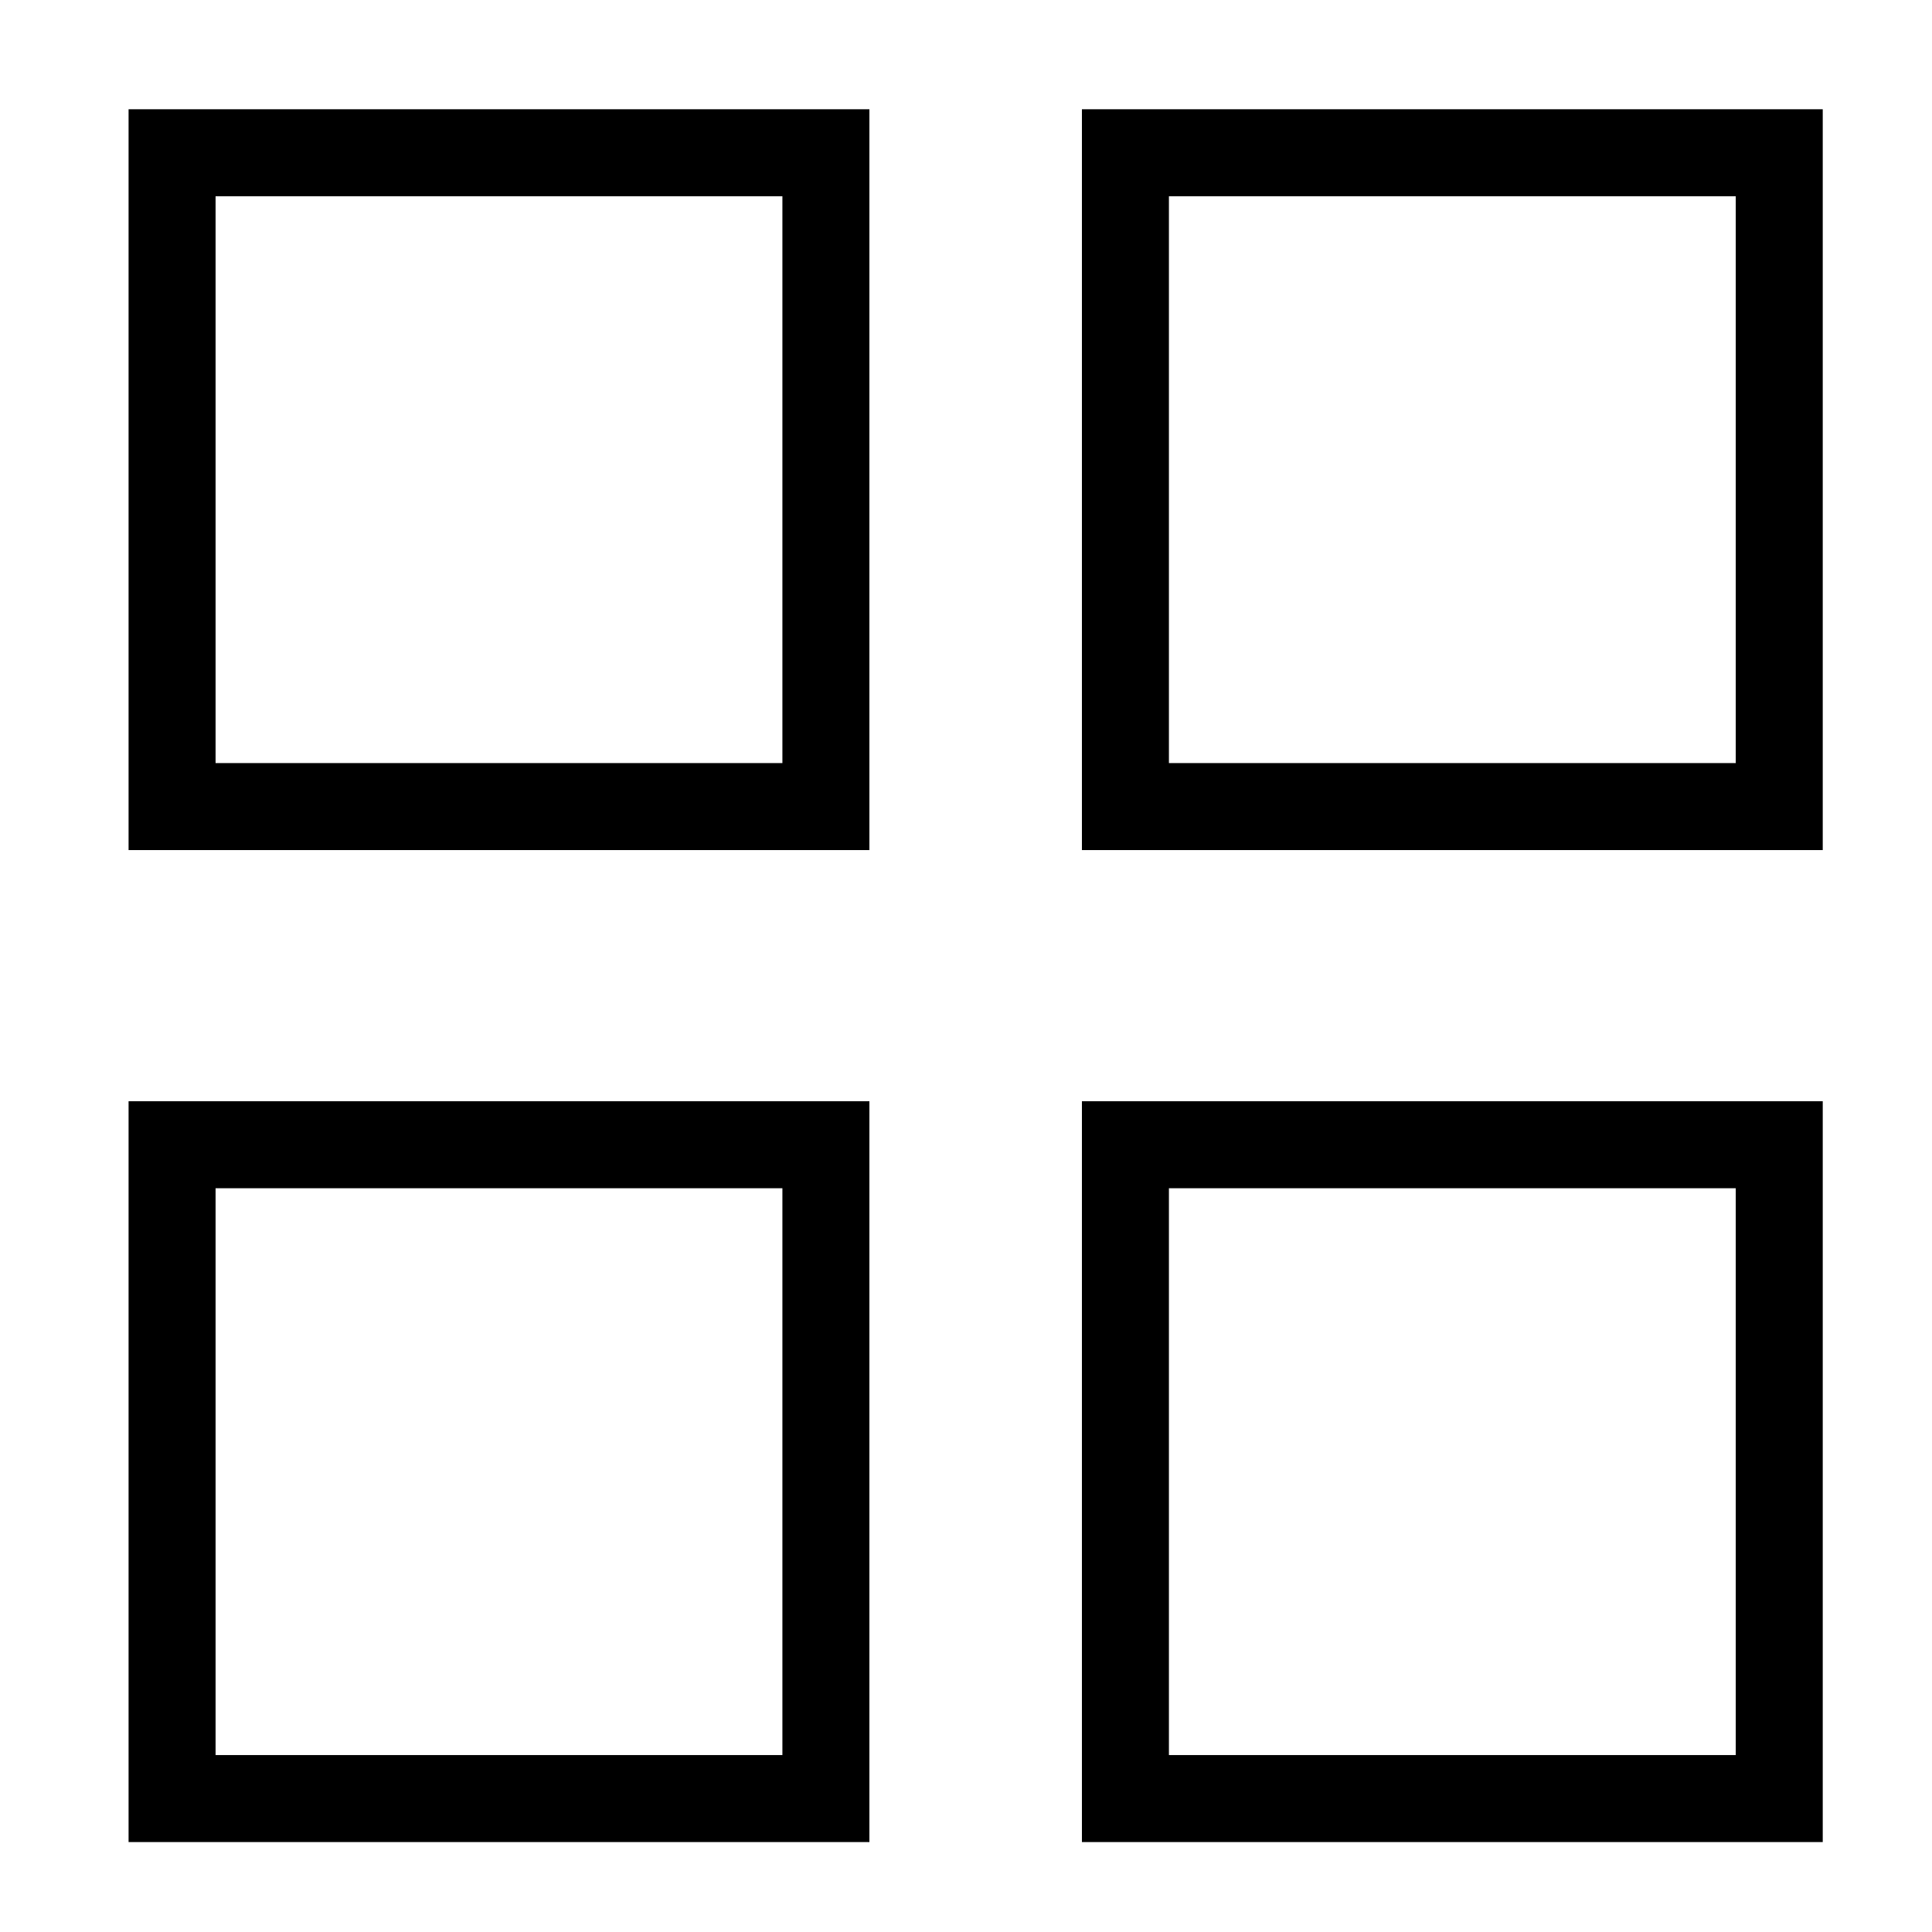 <?xml version="1.0" standalone="no"?>
<!DOCTYPE svg PUBLIC "-//W3C//DTD SVG 1.1//EN" "http://www.w3.org/Graphics/SVG/1.1/DTD/svg11.dtd">
<!--App : DrStudio-->
<!--Author : Charles A.D. BONDJE DOUE-->
<!--version : 1.0-->
<!--description : File generate by SVGDrawing2DEncoderVisitor-->
<svg width="100" height="100" id="LayerDocument_46114061" viewBox="0 0 100 100" version="1.1" xmlns="http://www.w3.org/2000/svg" xmlns:xlink="http://www.w3.org/1999/xlink">
	<path id="Path_32371356" d="M 11.158,39.497 L 40.497,39.497 40.497,10.158 11.158,10.158 zM 6.655,5.655 L 45,5.655 45,44 6.655,44 zM 60.503,39.497 L 89.842,39.497 89.842,10.158 60.503,10.158 zM 56,5.655 L 94.345,5.655 94.345,44 56,44 zM 11.158,90.842 L 40.497,90.842 40.497,61.503 11.158,61.503 zM 6.655,57 L 45,57 45,95.345 6.655,95.345 zM 60.503,90.842 L 89.842,90.842 89.842,61.503 60.503,61.503 zM 56,57 L 94.345,57 94.345,95.345 56,95.345 z" />
</svg>